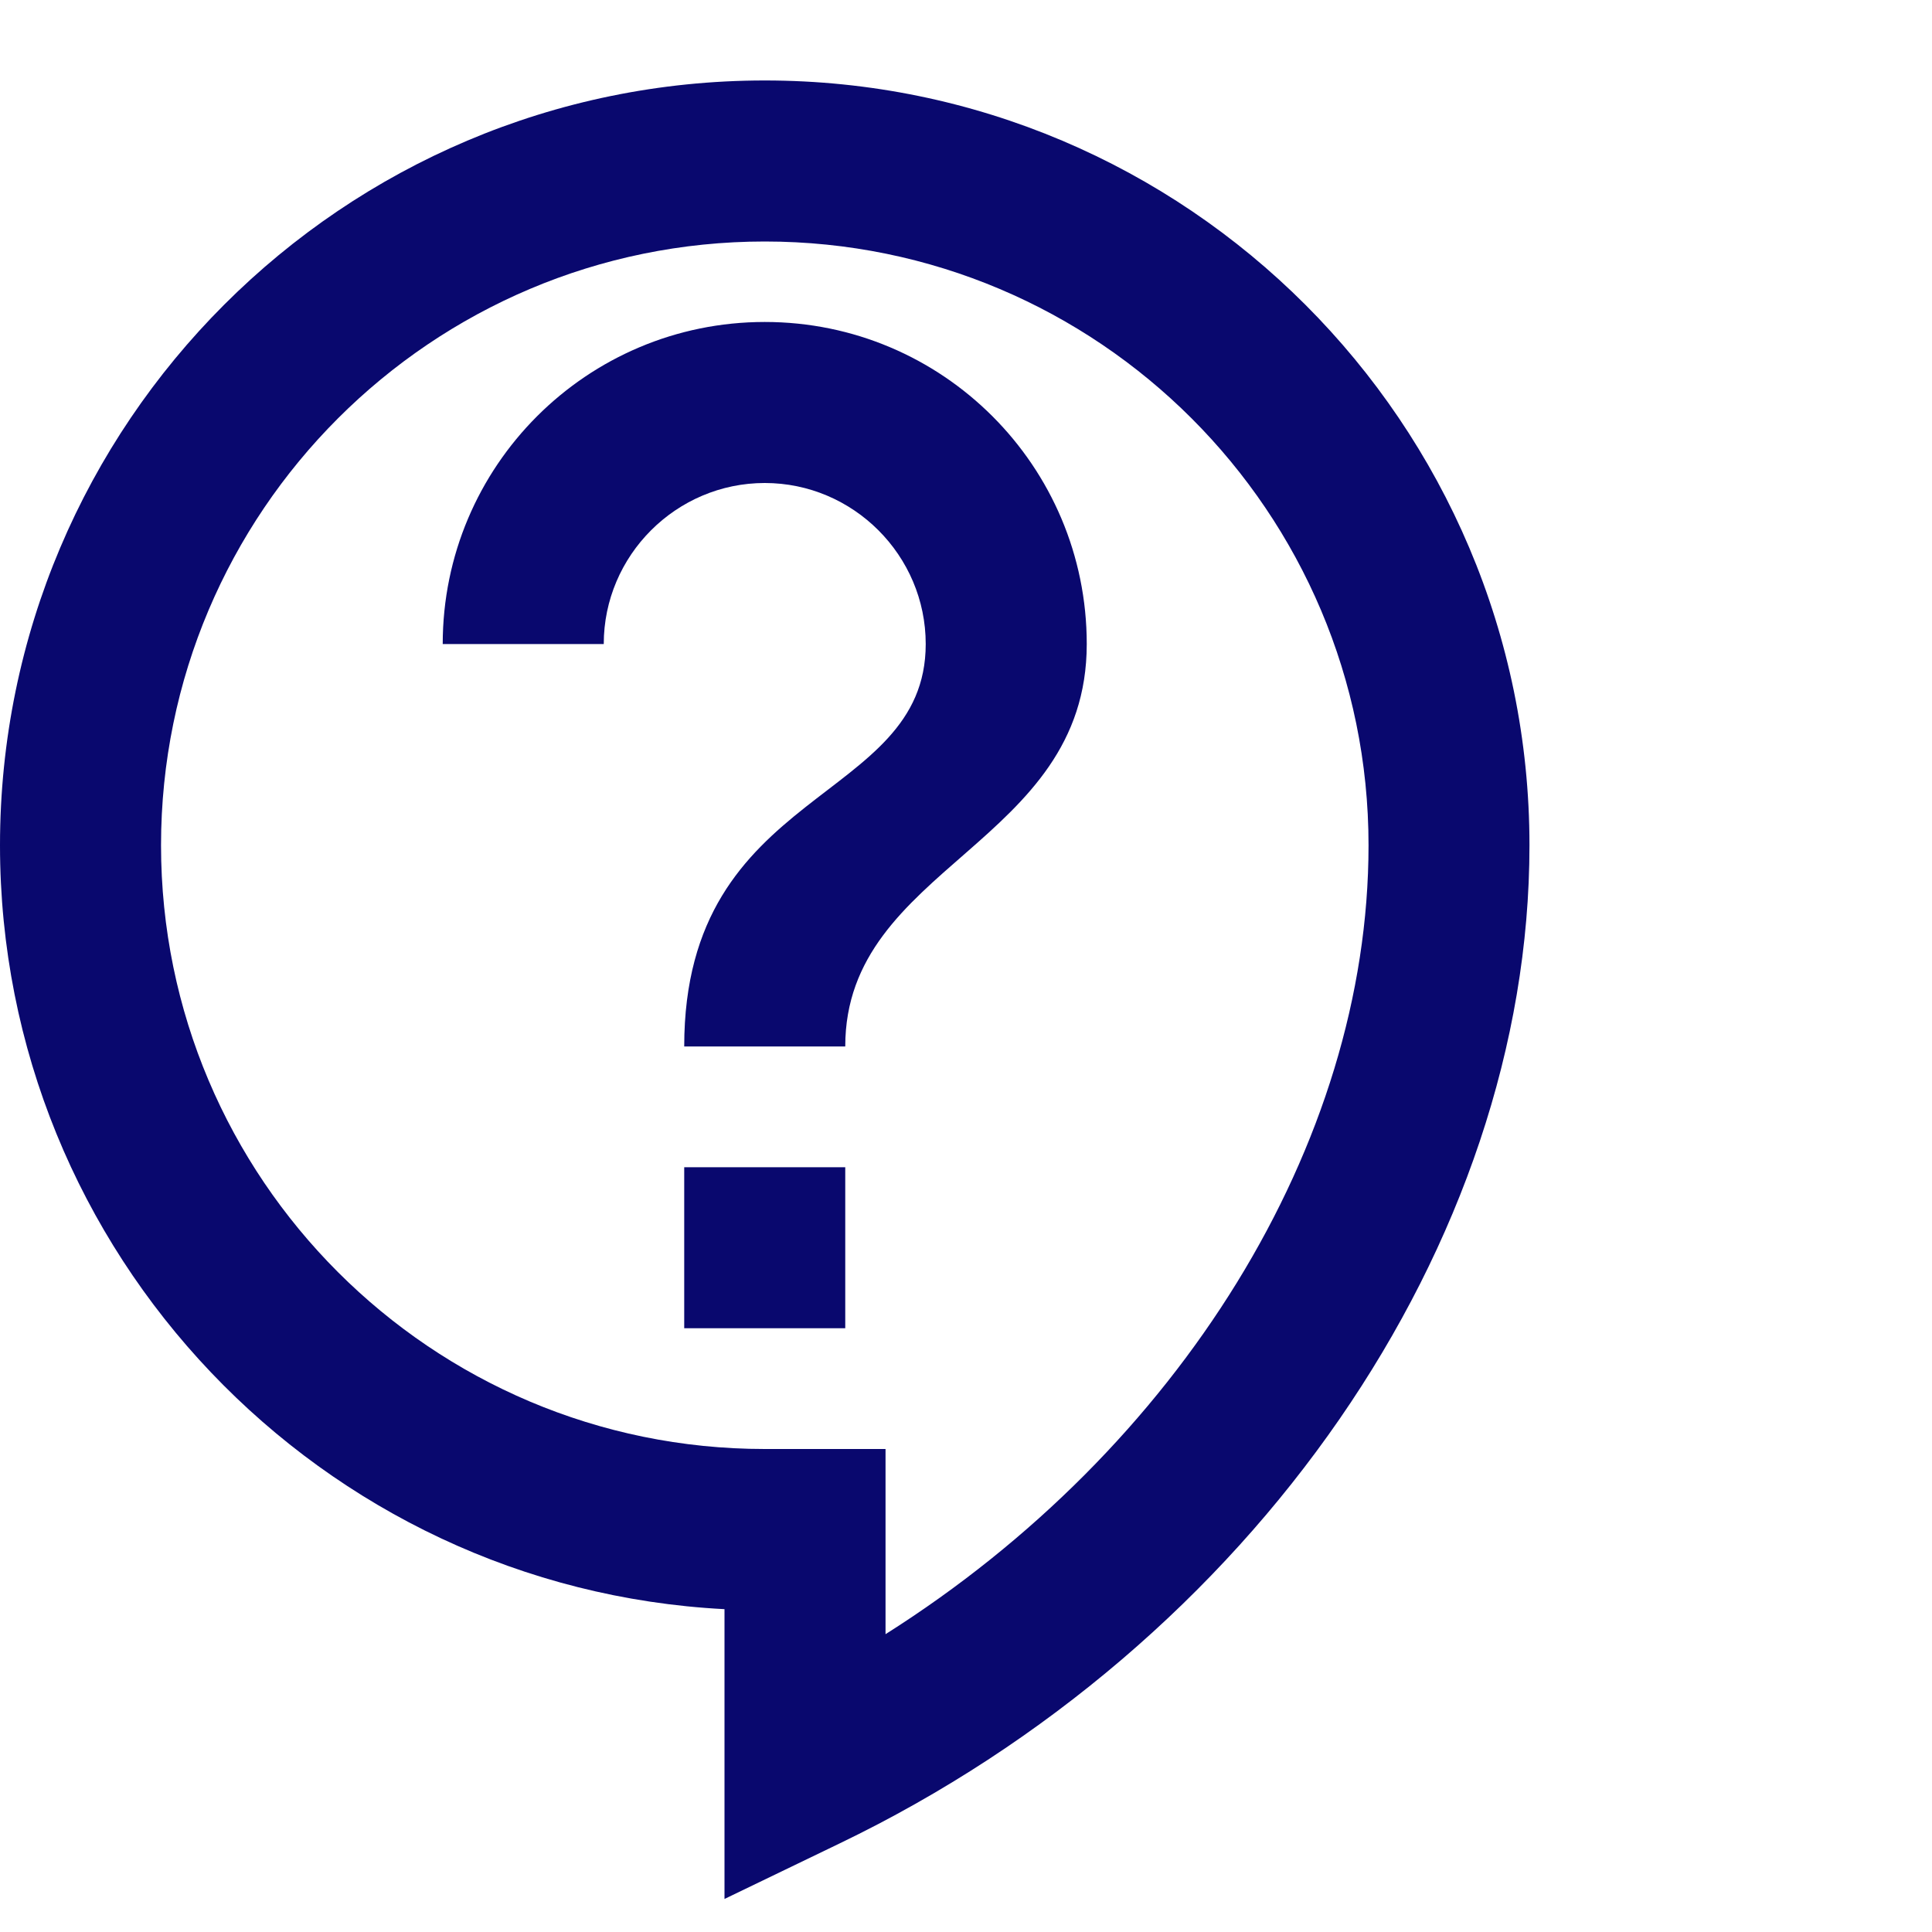 <svg width="20" height="20" viewBox="0 0 20 20" fill="none" xmlns="http://www.w3.org/2000/svg">
<path d="M7.5 19.658V16.658C3.325 16.442 0 12.975 0 8.75C0 4.383 3.55 0.833 7.917 0.833C12.283 0.833 15.833 4.383 15.833 8.75C15.833 12.875 12.967 17.025 8.692 19.083L7.5 19.658ZM7.917 2.5C4.467 2.5 1.667 5.3 1.667 8.75C1.667 12.2 4.467 15 7.917 15H9.167V16.917C12.2 15 14.167 11.85 14.167 8.75C14.167 5.3 11.367 2.5 7.917 2.5ZM7.083 12.083H8.75V13.75H7.083V12.083ZM8.75 10.833H7.083C7.083 8.125 9.583 8.333 9.583 6.667C9.583 5.75 8.833 5 7.917 5C7 5 6.25 5.75 6.25 6.667H4.583C4.583 4.825 6.075 3.333 7.917 3.333C9.758 3.333 11.25 4.825 11.25 6.667C11.25 8.75 8.75 8.958 8.75 10.833Z" fill="#09086E"/>
</svg>
